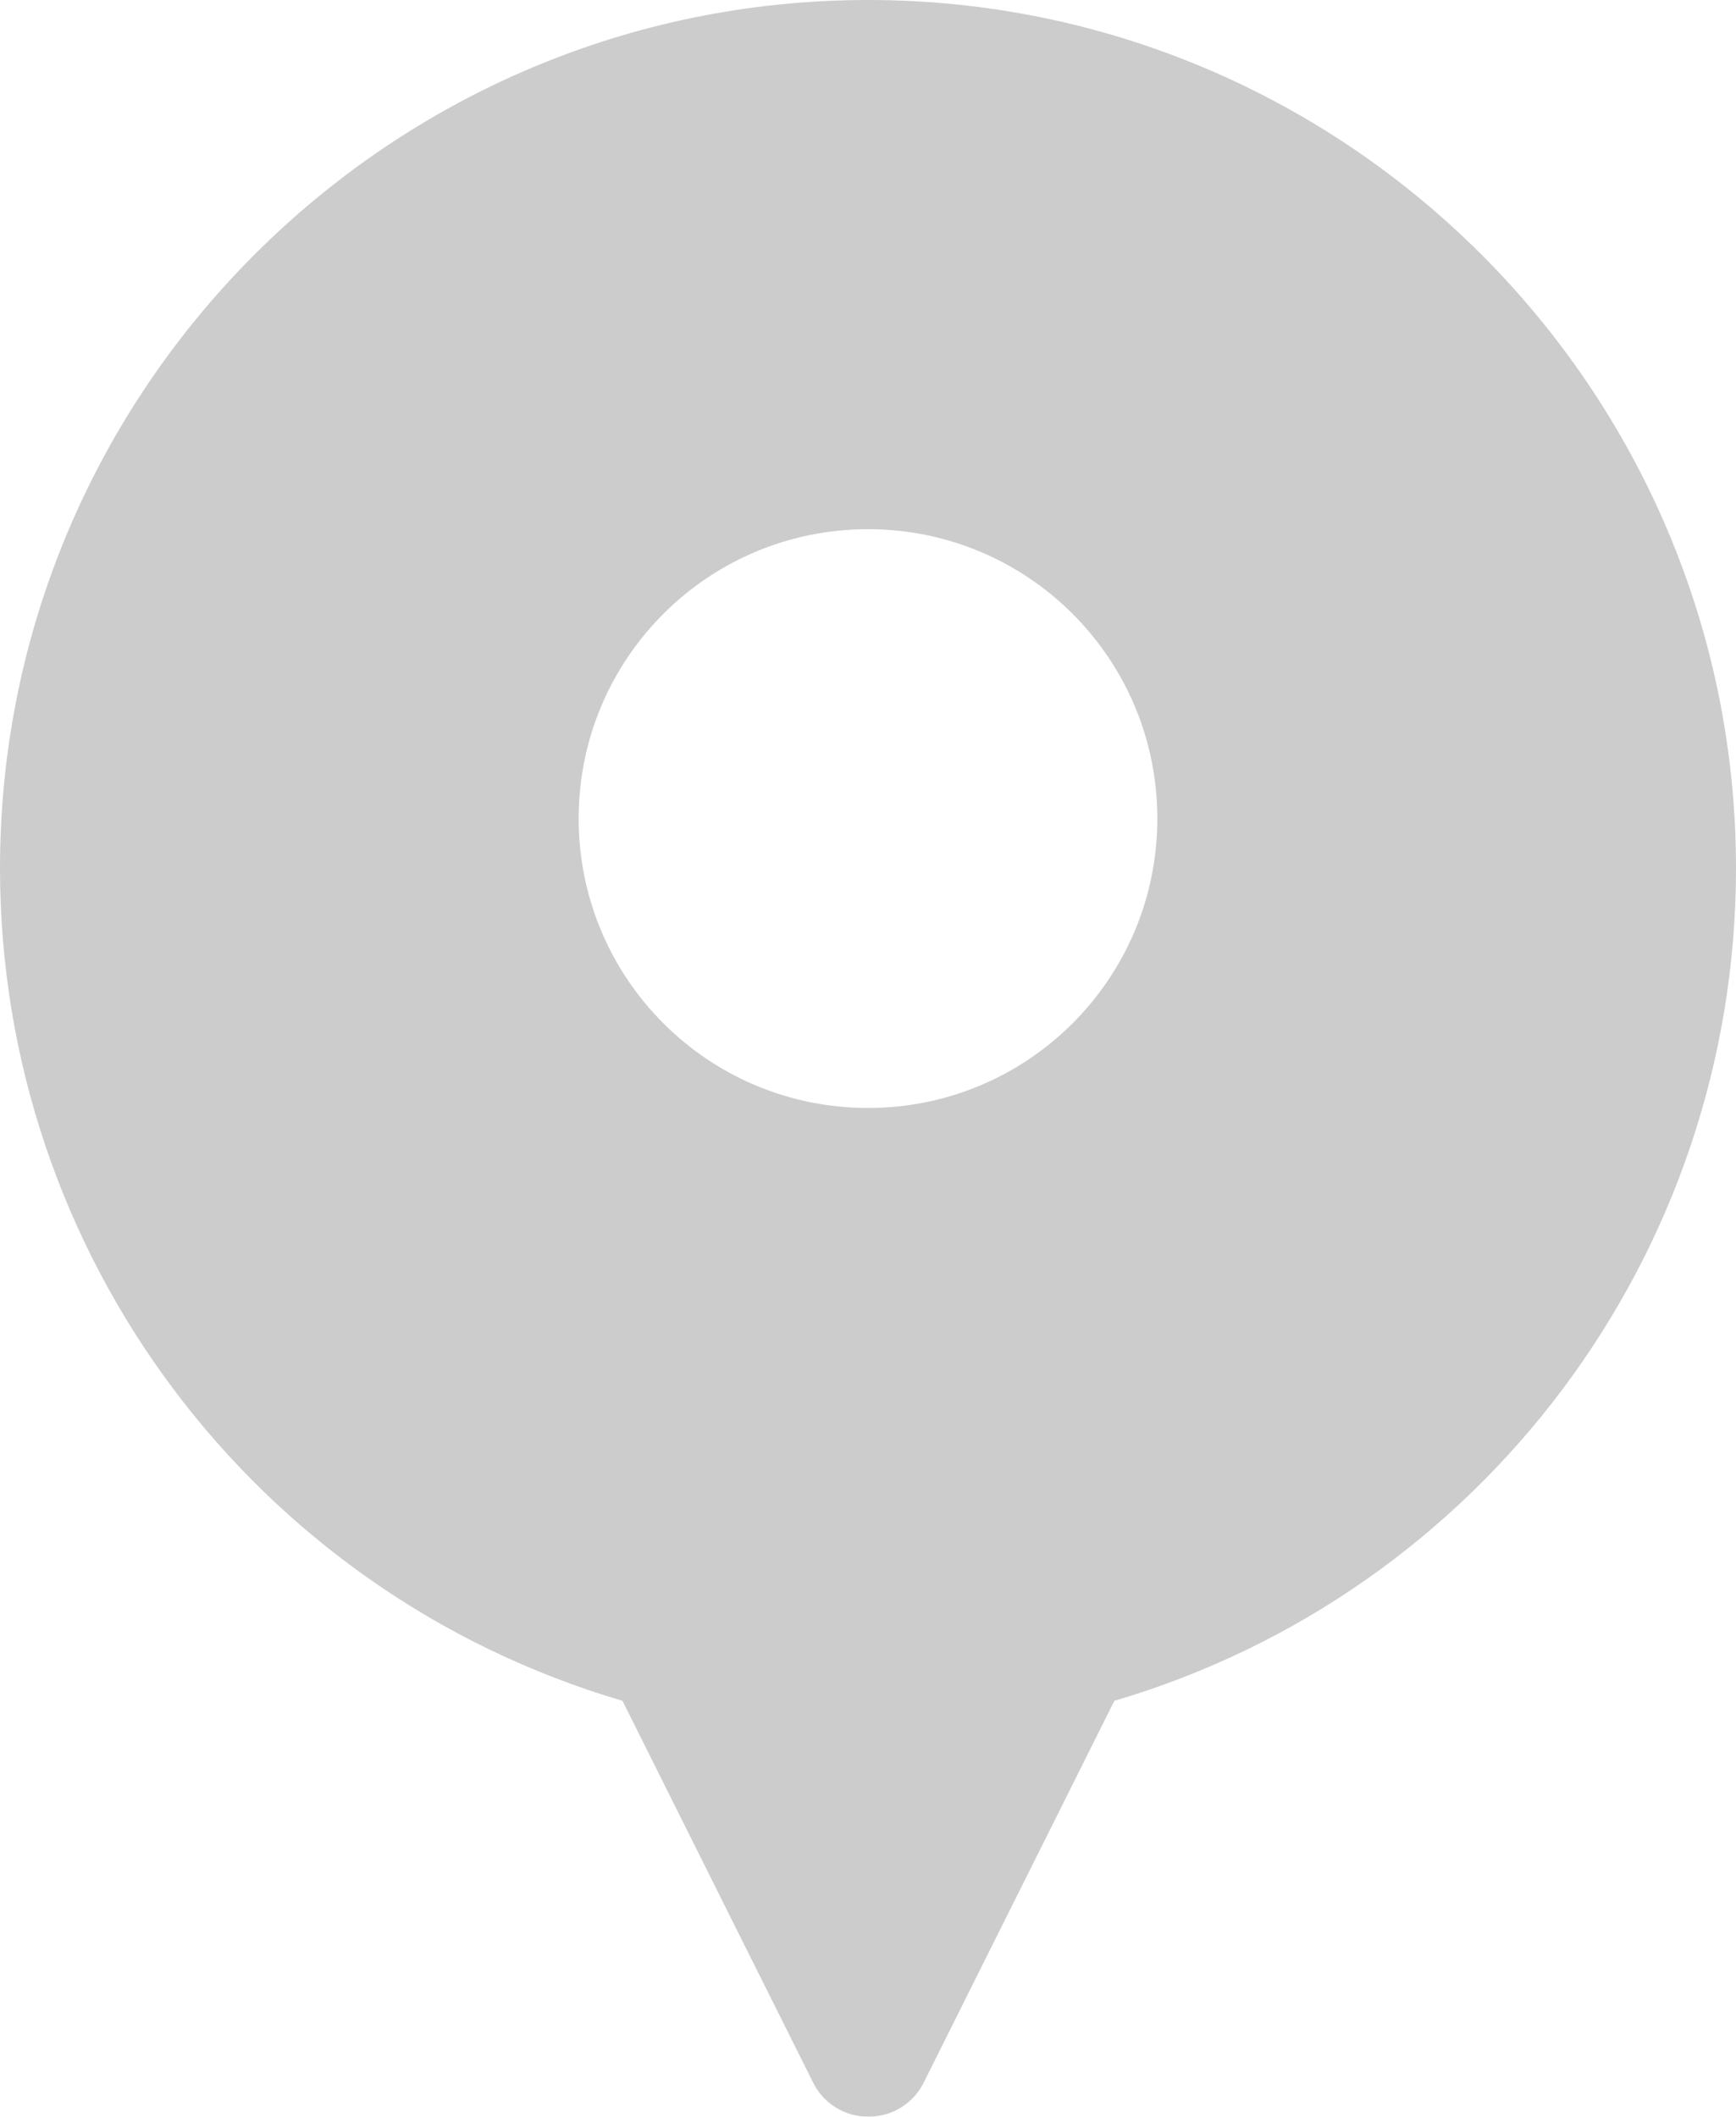 <?xml version="1.0" encoding="utf-8"?>
<!-- Generator: Adobe Illustrator 20.1.0, SVG Export Plug-In . SVG Version: 6.00 Build 0)  -->
<svg version="1.1" id="Слой_1" opacity="0.2" xmlns="http://www.w3.org/2000/svg" xmlns:xlink="http://www.w3.org/1999/xlink"
	 x="0px" y="0px" width="420px" height="512px" viewBox="0 0 420 512" style="enable-background:new 0 0 420 512;"
	 xml:space="preserve">
<title>Combined Shape</title>
<desc>Created with Sketch.</desc>
<g id="Page-1">
	<path id="Combined-Shape" d="M210,0c115.8,0,210,94.2,210,210c0,93.4-61.5,175.2-150.4,201.4l-46.1,92.3c-2.5,5.1-7.7,8.3-13.4,8.3
		c-5.7,0-10.9-3.2-13.4-8.3l-46.1-92.3C61.5,385.2,0,303.4,0,210C0,94.2,94.2,0,210,0z M210,268c38.7,0,70-31.3,70-70
		s-31.3-70-70-70s-70,31.3-70,70S171.3,268,210,268z"/>
</g>
</svg>
